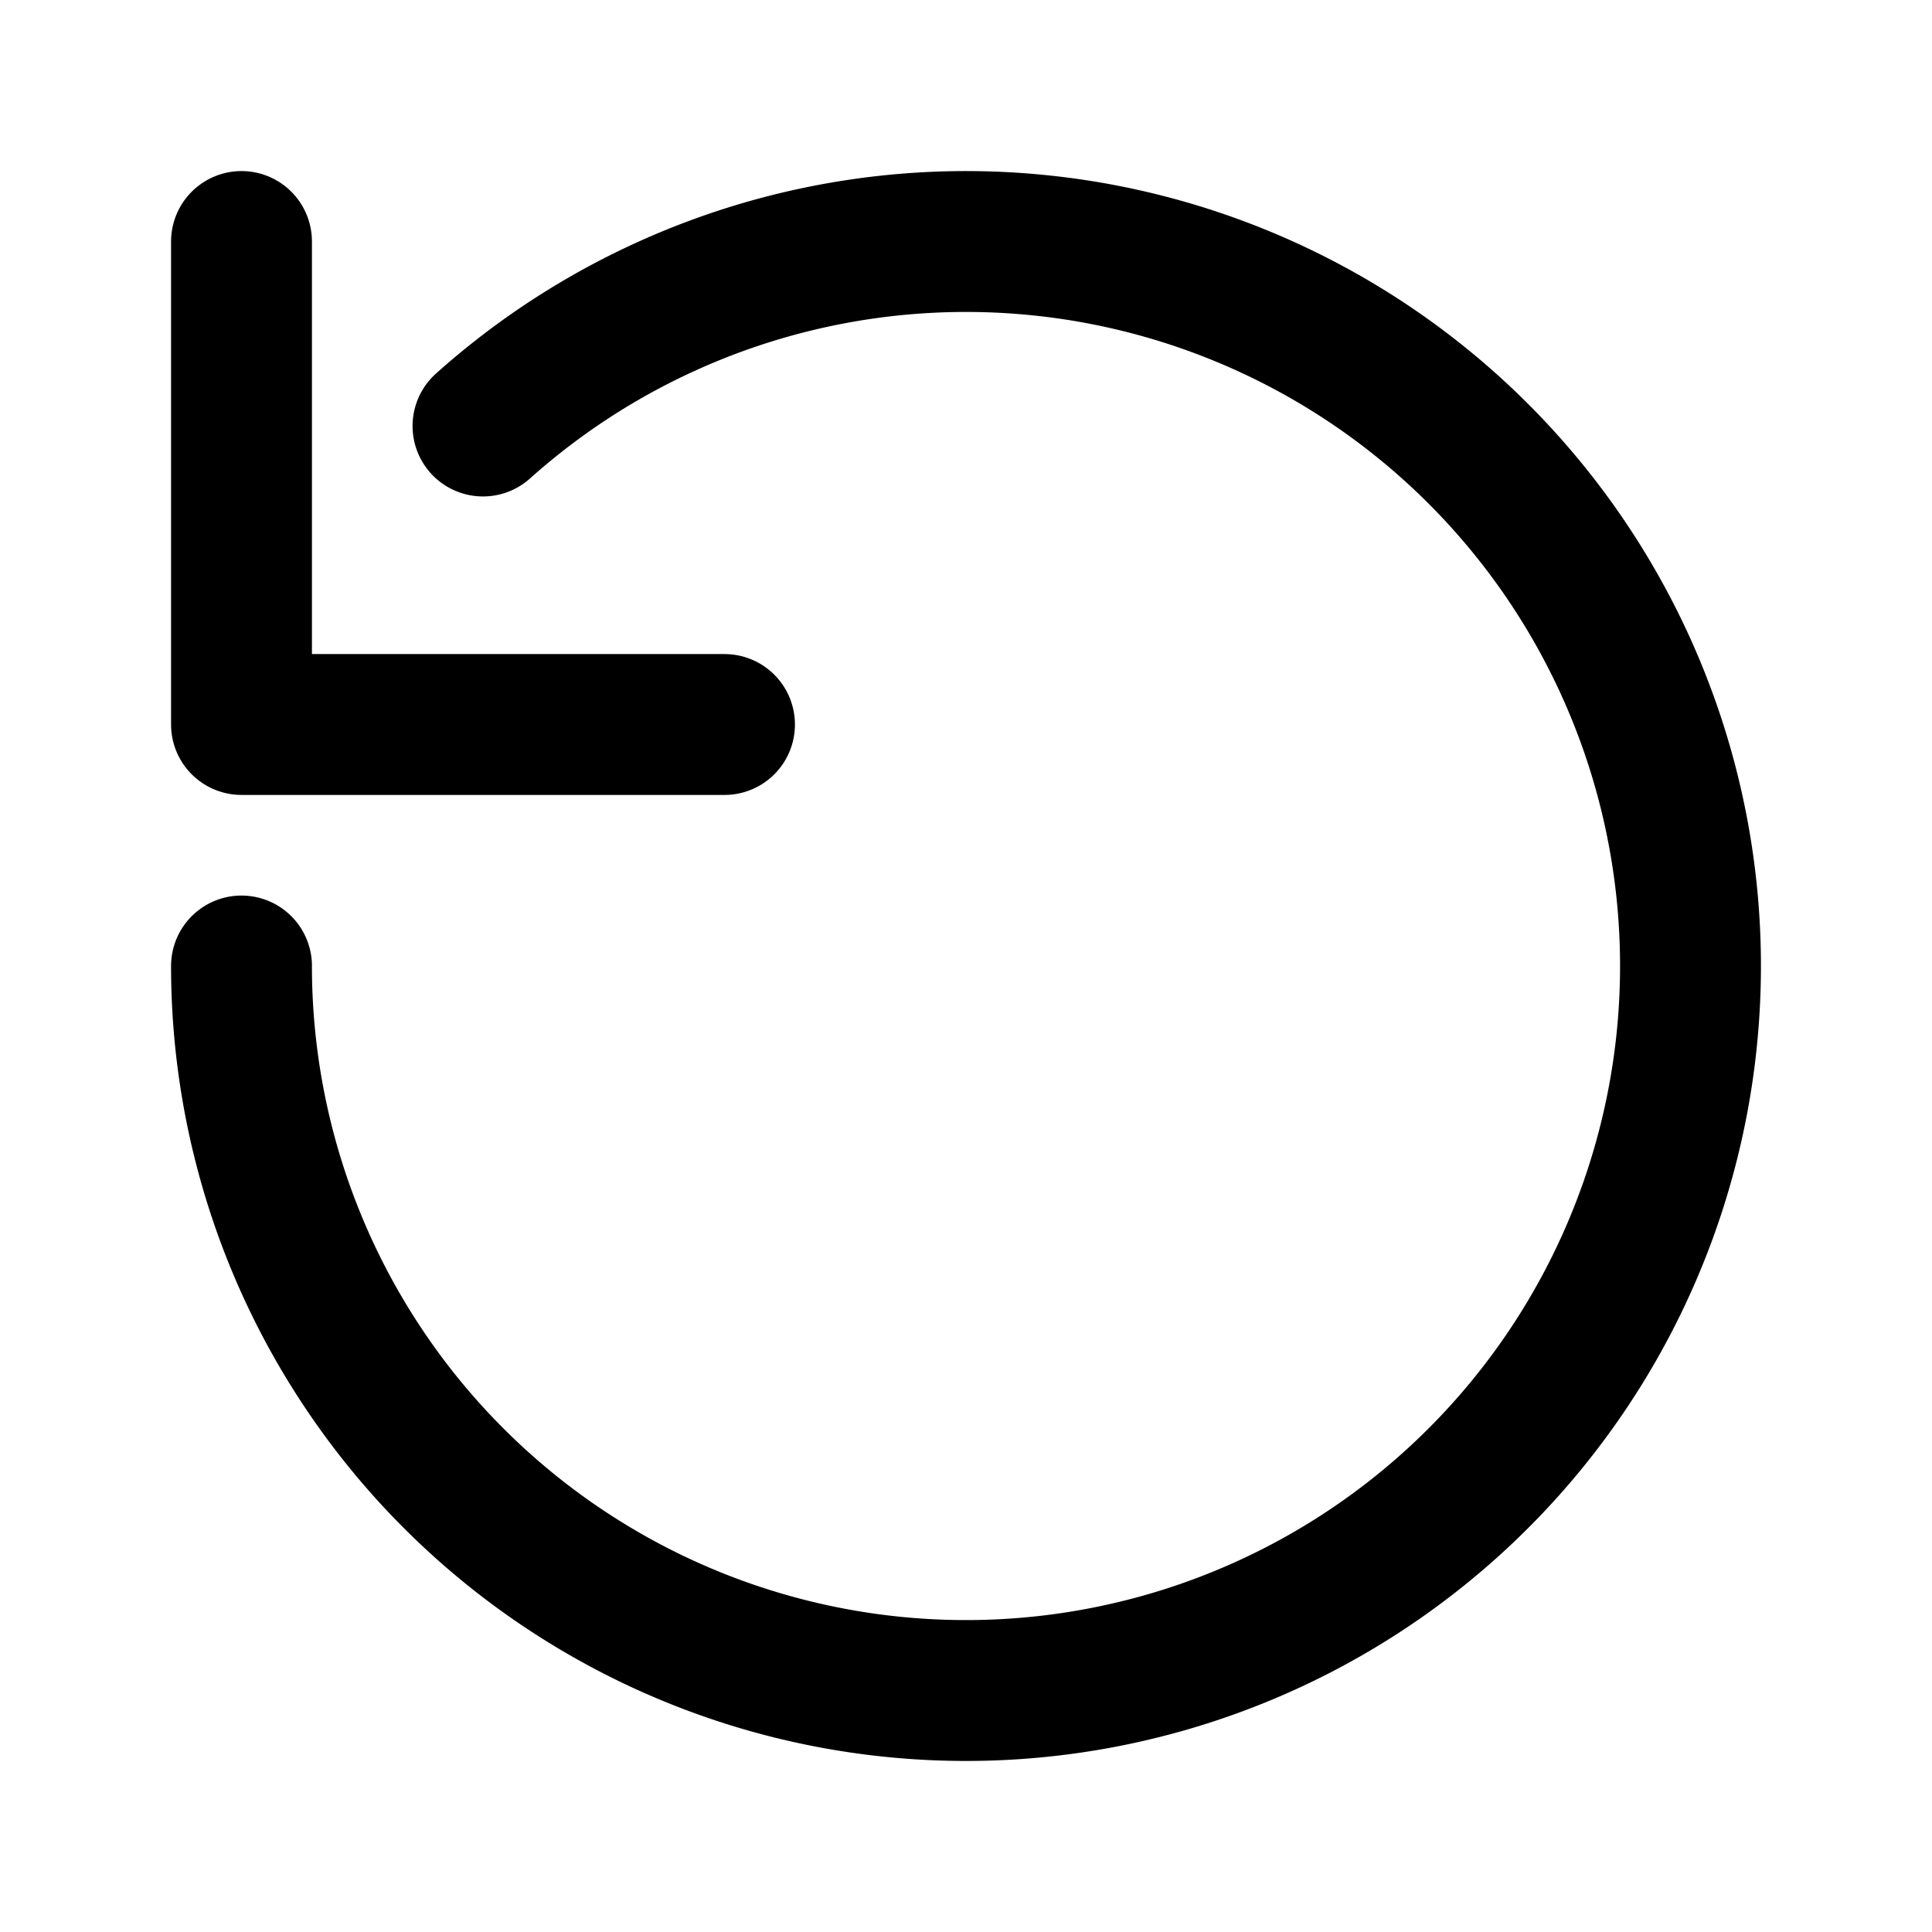 <svg xmlns="http://www.w3.org/2000/svg" width="24" height="24" fill="none" stroke="currentColor" stroke-width="1.75" stroke-linecap="round" stroke-linejoin="round" viewBox="0 0 24 24">
  <path d="M3 12a9 9 0 1 0 3-6.708"/>
  <path d="M3 3v6h6"/>
</svg>
